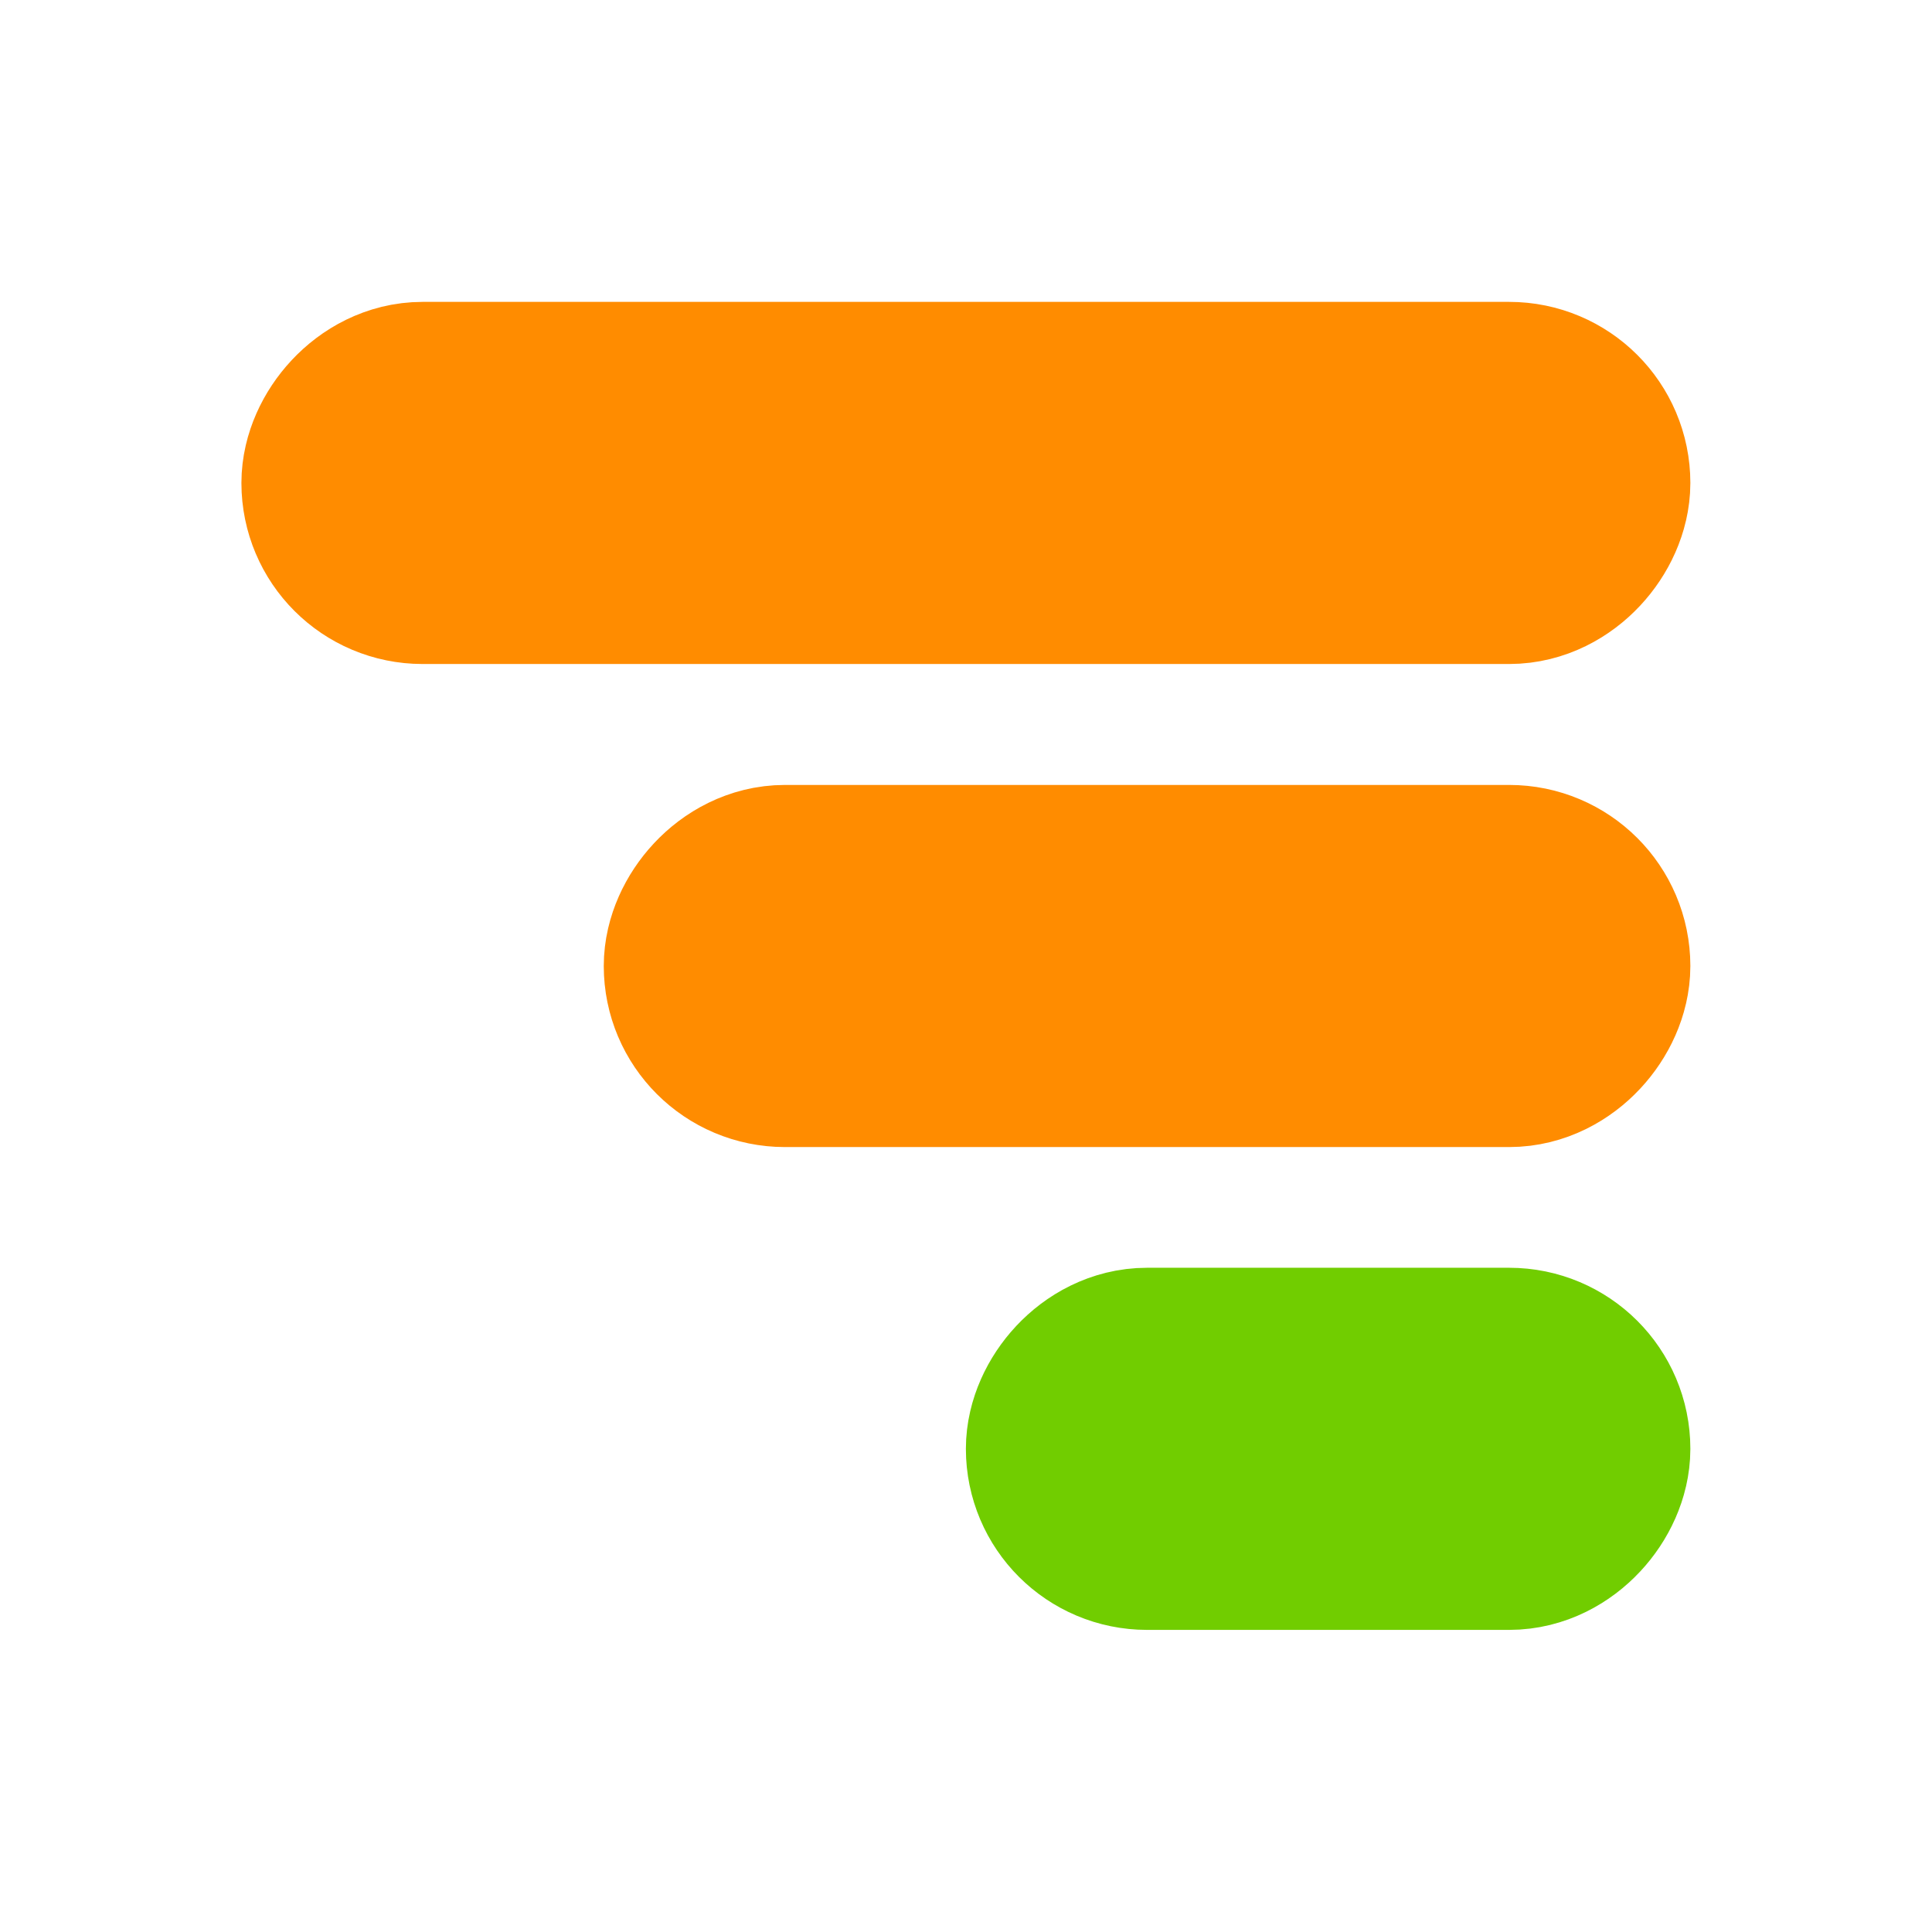 <?xml version="1.0" encoding="UTF-8" standalone="no"?>
<!-- Created with Inkscape (http://www.inkscape.org/) -->

<svg
   width="32"
   height="32"
   viewBox="0 0 8.467 8.467"
   version="1.1"
   id="svg1"
   inkscape:version="1.3 (0e150ed6c4, 2023-07-21)"
   sodipodi:docname="StateChart.svg"
   xmlns:inkscape="http://www.inkscape.org/namespaces/inkscape"
   xmlns:sodipodi="http://sodipodi.sourceforge.net/DTD/sodipodi-0.dtd"
   xmlns="http://www.w3.org/2000/svg"
   xmlns:svg="http://www.w3.org/2000/svg">
  <sodipodi:namedview
     id="namedview1"
     pagecolor="#ffffff"
     bordercolor="#000000"
     borderopacity="0.25"
     inkscape:showpageshadow="2"
     inkscape:pageopacity="0.0"
     inkscape:pagecheckerboard="true"
     inkscape:deskcolor="#d1d1d1"
     inkscape:document-units="px"
     inkscape:zoom="21.447795"
     inkscape:cx="14.850011"
     inkscape:cy="15.89907"
     inkscape:window-width="2560"
     inkscape:window-height="1316"
     inkscape:window-x="-12"
     inkscape:window-y="-12"
     inkscape:window-maximized="1"
     inkscape:current-layer="layer1" />
  <defs
     id="defs1" />
  <g
     inkscape:label="图层 1"
     inkscape:groupmode="layer"
     id="layer1">
    <rect
       style="fill:none;fill-opacity:1;stroke:#ff8c00;stroke-width:1.058;stroke-dasharray:none;stroke-opacity:1"
       id="rect7"
       width="3.704"
       height="0.529"
       x="-6.879"
       y="3.969"
       ry="0.265"
       rx="0.265"
       transform="scale(-1,1)" />
    <rect
       style="fill:none;fill-opacity:1;stroke:#ff8c00;stroke-width:1.058;stroke-dasharray:none;stroke-opacity:1"
       id="rect2"
       width="5.292"
       height="0.529"
       x="-6.879"
       y="1.852"
       ry="0.265"
       rx="0.265"
       transform="scale(-1,1)" />
    <rect
       style="fill:none;fill-opacity:1;stroke:#71cd00;stroke-width:1.058;stroke-dasharray:none;stroke-opacity:1"
       id="rect3"
       width="2.117"
       height="0.529"
       x="-6.879"
       y="6.085"
       ry="0.265"
       rx="0.265"
       transform="scale(-1,1)" />
  </g>
</svg>
